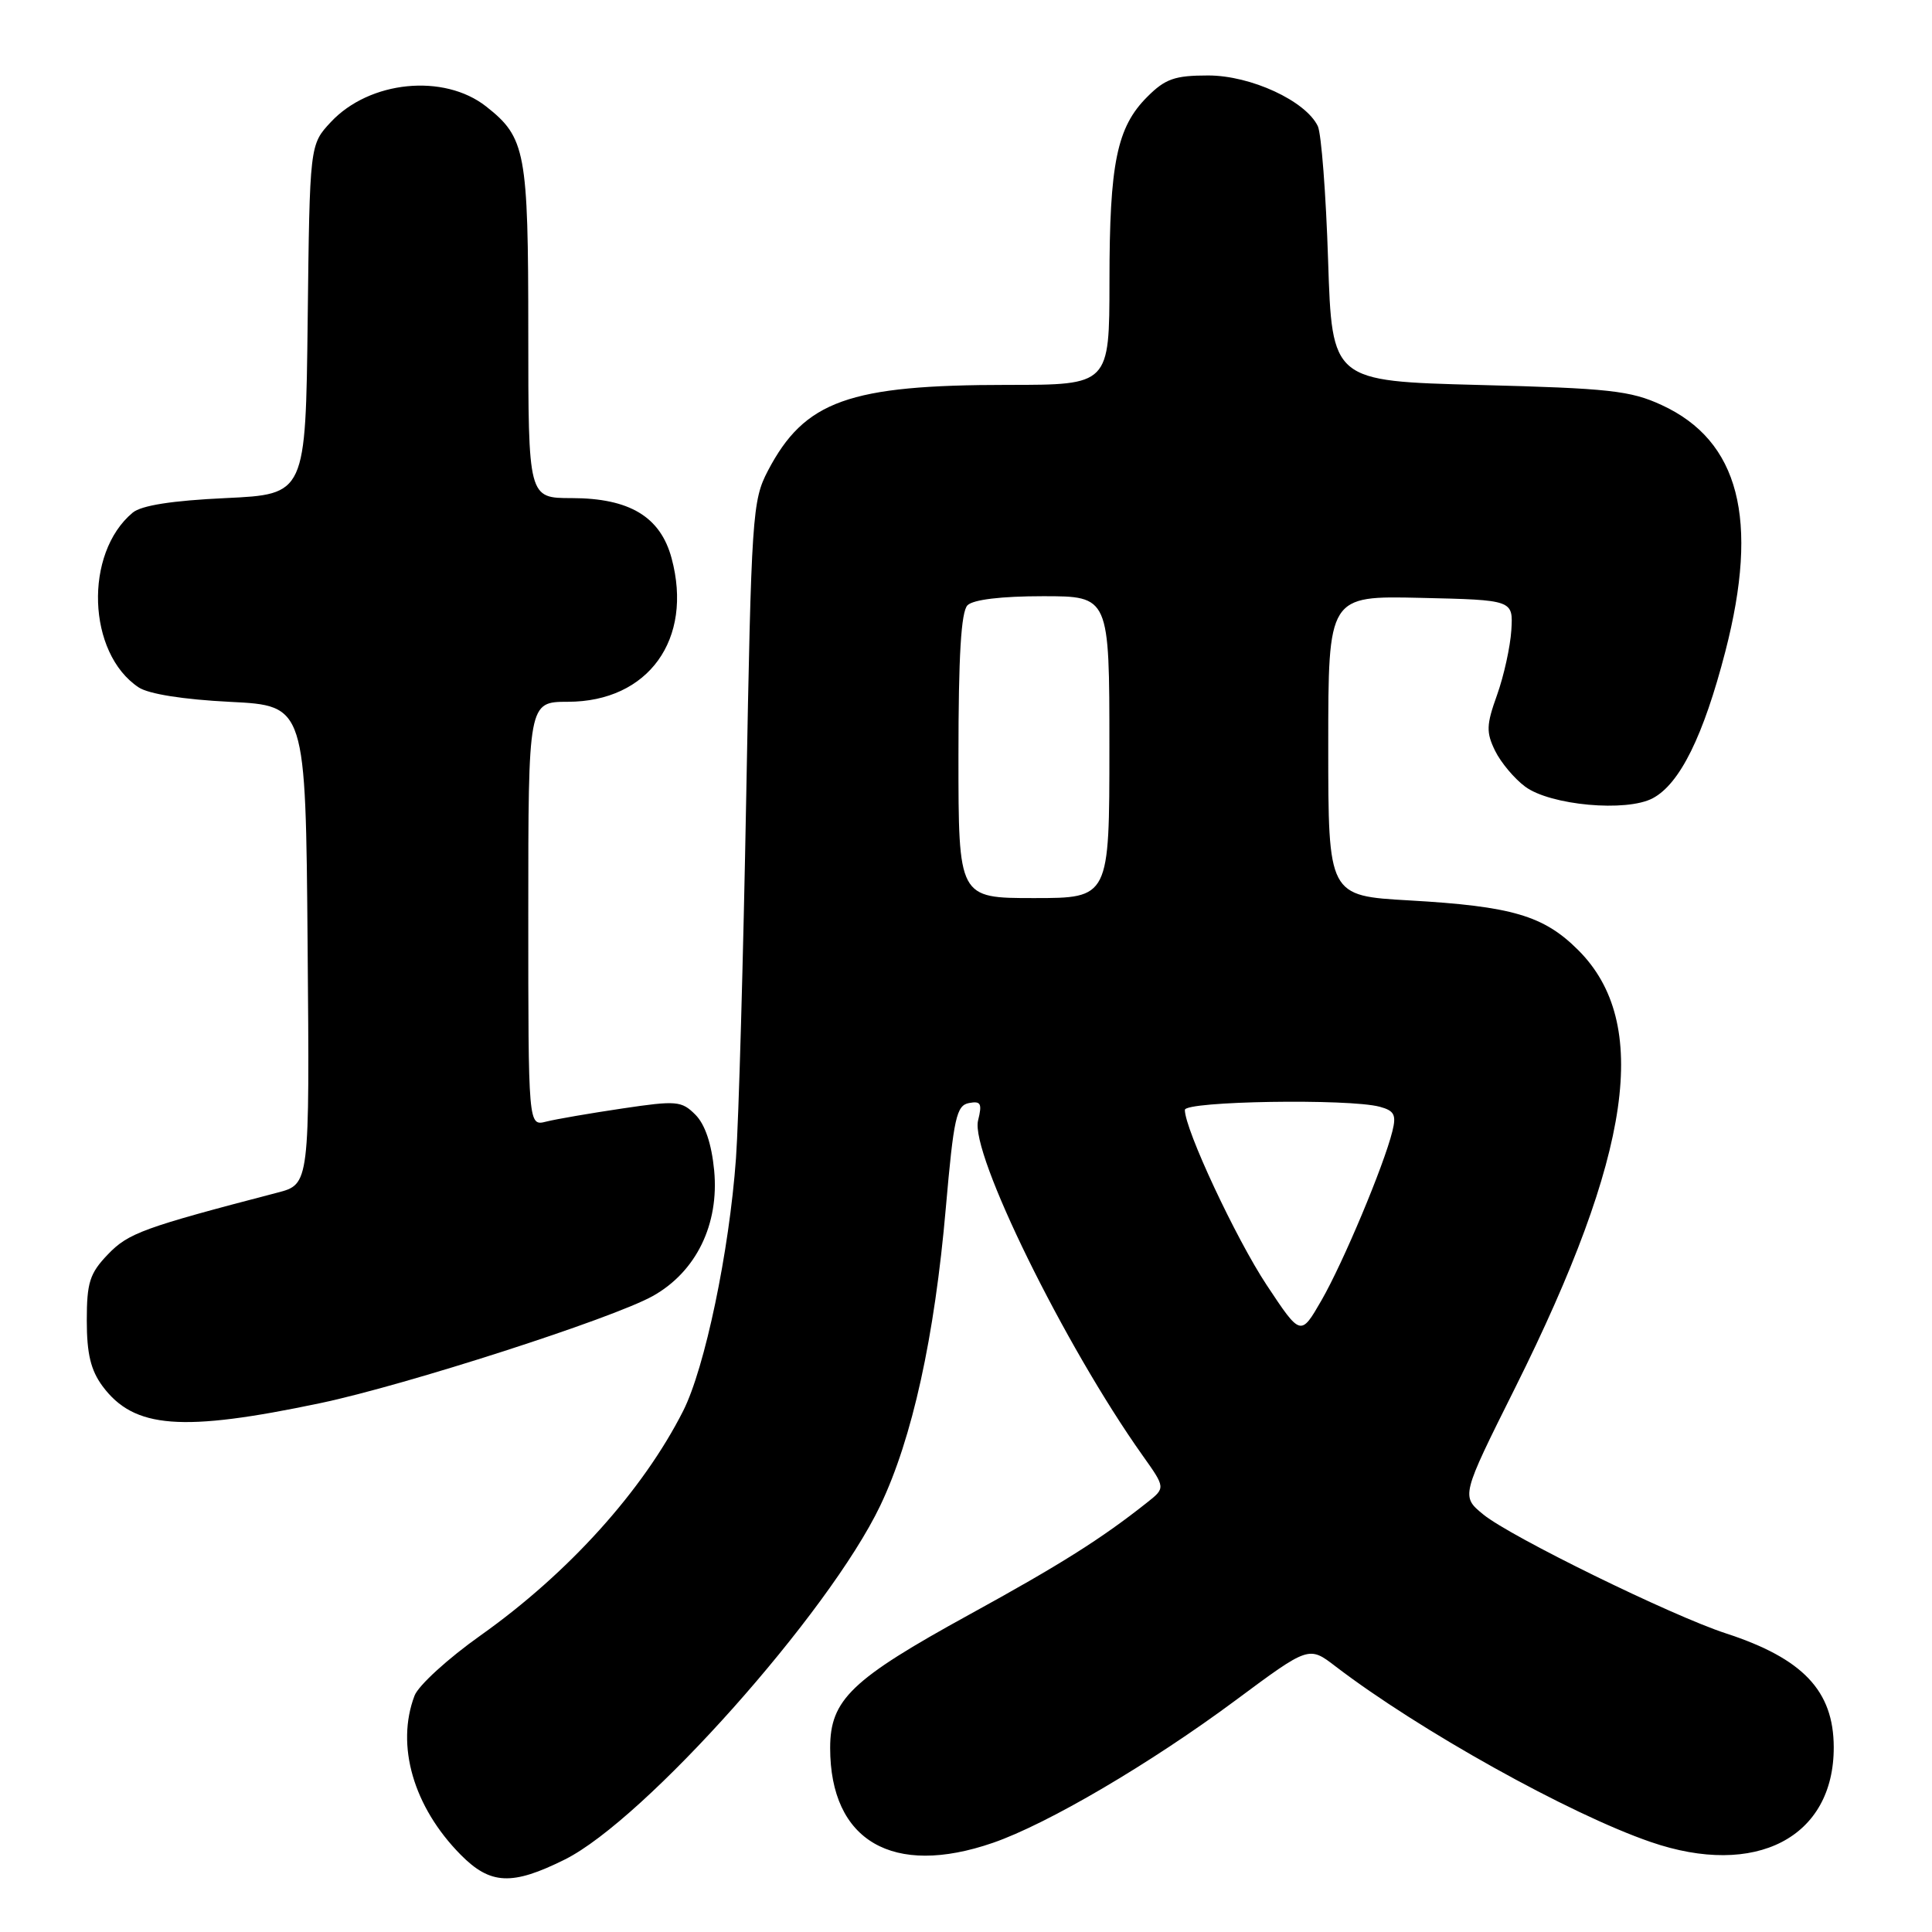 <?xml version="1.0" encoding="UTF-8" standalone="no"?>
<!DOCTYPE svg PUBLIC "-//W3C//DTD SVG 1.1//EN" "http://www.w3.org/Graphics/SVG/1.1/DTD/svg11.dtd" >
<svg xmlns="http://www.w3.org/2000/svg" xmlns:xlink="http://www.w3.org/1999/xlink" version="1.1" viewBox="0 0 256 256">
 <g >
 <path fill="currentColor"
d=" M 74.85 246.39 C 85.42 241.12 109.84 213.72 116.64 199.50 C 120.88 190.62 123.84 177.19 125.33 160.01 C 126.37 148.13 126.73 146.48 128.39 146.16 C 129.97 145.86 130.16 146.22 129.60 148.47 C 128.52 152.76 141.05 178.27 151.38 192.83 C 154.45 197.15 154.45 197.15 151.97 199.11 C 145.94 203.89 140.54 207.30 128.44 213.94 C 112.80 222.53 110.00 225.22 110.00 231.61 C 110.00 243.94 118.30 248.77 131.58 244.18 C 138.81 241.68 152.42 233.69 163.72 225.30 C 173.43 218.09 173.43 218.09 176.96 220.80 C 188.02 229.26 207.95 240.37 218.72 244.07 C 232.64 248.87 243.02 243.49 242.98 231.50 C 242.96 224.04 238.90 219.76 228.69 216.43 C 221.53 214.10 200.14 203.62 196.55 200.68 C 193.59 198.26 193.59 198.26 200.77 183.88 C 216.25 152.85 218.75 135.51 209.13 125.90 C 204.55 121.32 200.37 120.09 186.75 119.31 C 176.00 118.70 176.00 118.70 176.00 98.82 C 176.00 78.94 176.00 78.94 188.25 79.22 C 200.50 79.50 200.50 79.50 200.26 83.50 C 200.12 85.70 199.27 89.56 198.37 92.08 C 196.94 96.06 196.91 97.03 198.11 99.49 C 198.88 101.05 200.67 103.18 202.10 104.24 C 205.44 106.71 215.51 107.63 219.00 105.77 C 222.59 103.86 225.72 97.53 228.62 86.31 C 233.14 68.79 230.45 58.40 220.18 53.67 C 216.05 51.76 213.21 51.45 196.00 51.01 C 176.50 50.50 176.50 50.50 175.98 34.50 C 175.70 25.70 175.08 17.70 174.62 16.72 C 173.01 13.36 165.74 10.00 160.09 10.00 C 155.67 10.00 154.40 10.44 152.02 12.83 C 147.99 16.85 147.01 21.63 147.01 37.25 C 147.00 51.00 147.00 51.00 133.55 51.00 C 112.47 51.00 106.61 53.10 101.75 62.38 C 99.69 66.32 99.56 68.21 98.88 105.50 C 98.49 126.95 97.88 148.55 97.52 153.50 C 96.63 165.84 93.40 181.27 90.52 186.96 C 85.16 197.54 75.30 208.46 63.68 216.70 C 59.38 219.74 55.44 223.34 54.93 224.68 C 52.42 231.27 54.78 239.42 61.03 245.75 C 64.98 249.75 67.84 249.88 74.85 246.39 Z  M 42.50 185.91 C 53.76 183.54 81.17 174.71 86.50 171.73 C 92.24 168.52 95.31 162.24 94.63 155.08 C 94.29 151.56 93.42 148.98 92.14 147.70 C 90.31 145.87 89.65 145.81 82.46 146.88 C 78.22 147.51 73.68 148.29 72.37 148.62 C 70.00 149.22 70.00 149.22 70.00 121.11 C 70.00 93.00 70.00 93.00 75.25 92.99 C 85.91 92.98 91.88 84.71 88.99 73.97 C 87.51 68.47 83.42 66.01 75.75 66.00 C 70.00 66.00 70.00 66.00 70.00 43.95 C 70.00 20.09 69.65 18.23 64.42 14.11 C 58.81 9.70 48.96 10.69 43.84 16.17 C 41.04 19.17 41.04 19.17 40.77 42.34 C 40.50 65.50 40.50 65.50 29.90 66.00 C 22.81 66.33 18.73 66.97 17.58 67.93 C 11.11 73.32 11.56 86.56 18.37 91.08 C 19.69 91.96 24.31 92.69 30.50 93.00 C 40.50 93.50 40.50 93.50 40.76 125.21 C 41.03 156.92 41.03 156.92 36.76 158.03 C 19.01 162.66 17.00 163.39 14.30 166.21 C 11.88 168.73 11.50 169.94 11.50 174.99 C 11.50 179.38 12.03 181.57 13.59 183.68 C 17.77 189.30 24.06 189.79 42.50 185.91 Z  M 167.85 170.29 C 163.75 164.09 157.00 149.65 157.00 147.07 C 157.00 145.90 178.72 145.55 182.82 146.65 C 184.75 147.17 185.04 147.72 184.50 149.89 C 183.37 154.45 177.97 167.32 175.11 172.29 C 172.35 177.08 172.35 177.08 167.85 170.29 Z  M 127.00 100.20 C 127.00 86.91 127.35 81.05 128.20 80.20 C 128.95 79.45 132.69 79.00 138.20 79.00 C 147.00 79.00 147.00 79.00 147.00 99.00 C 147.00 119.00 147.00 119.00 137.00 119.00 C 127.00 119.00 127.00 119.00 127.00 100.20 Z "/>
</g>
</svg>